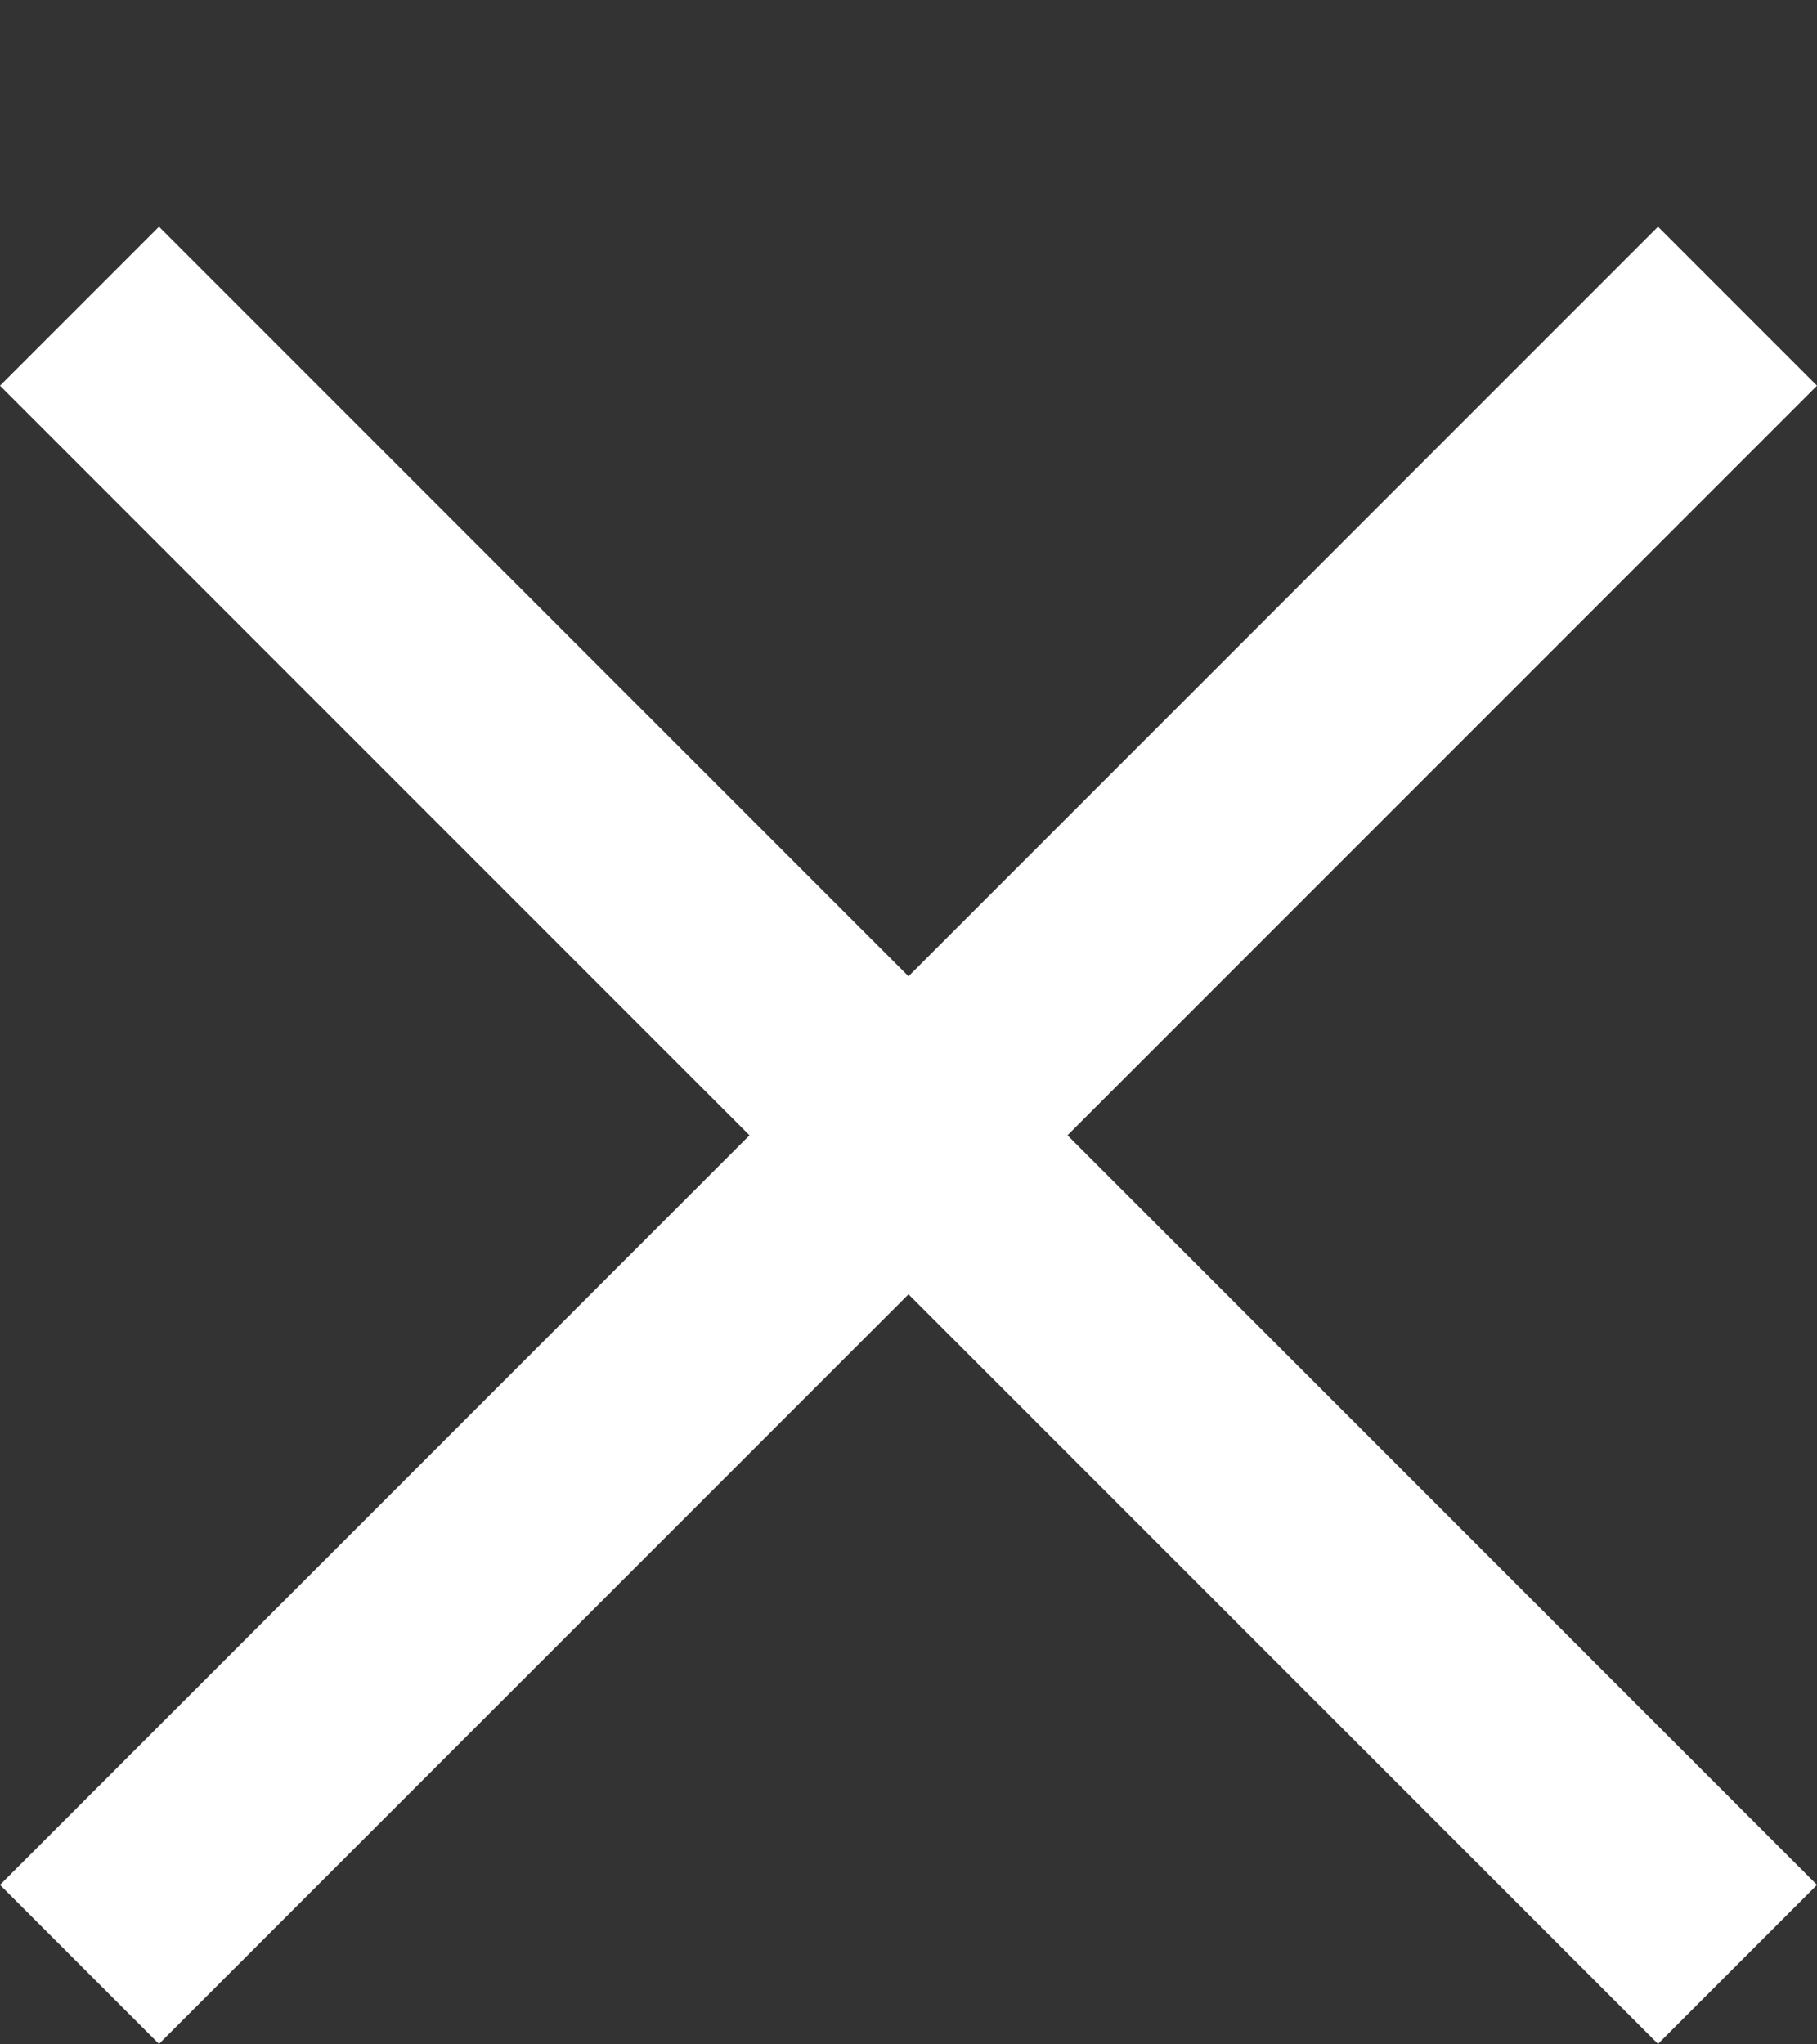 <svg width="8" height="9" viewBox="0 0 8 9" fill="none" xmlns="http://www.w3.org/2000/svg">
<rect x="0" y="0" width="8" height="9" fill="#333333" stroke="none"/>
<path d="M0.7 0.998L-3.19093e-07 1.698L3.3 4.998L-3.0598e-08 8.298L0.7 8.998L4 5.698L7.3 8.998L8 8.298L4.7 4.998L8 1.698L7.3 0.998L4 4.298L0.7 0.998Z" fill="white"/>
</svg>
